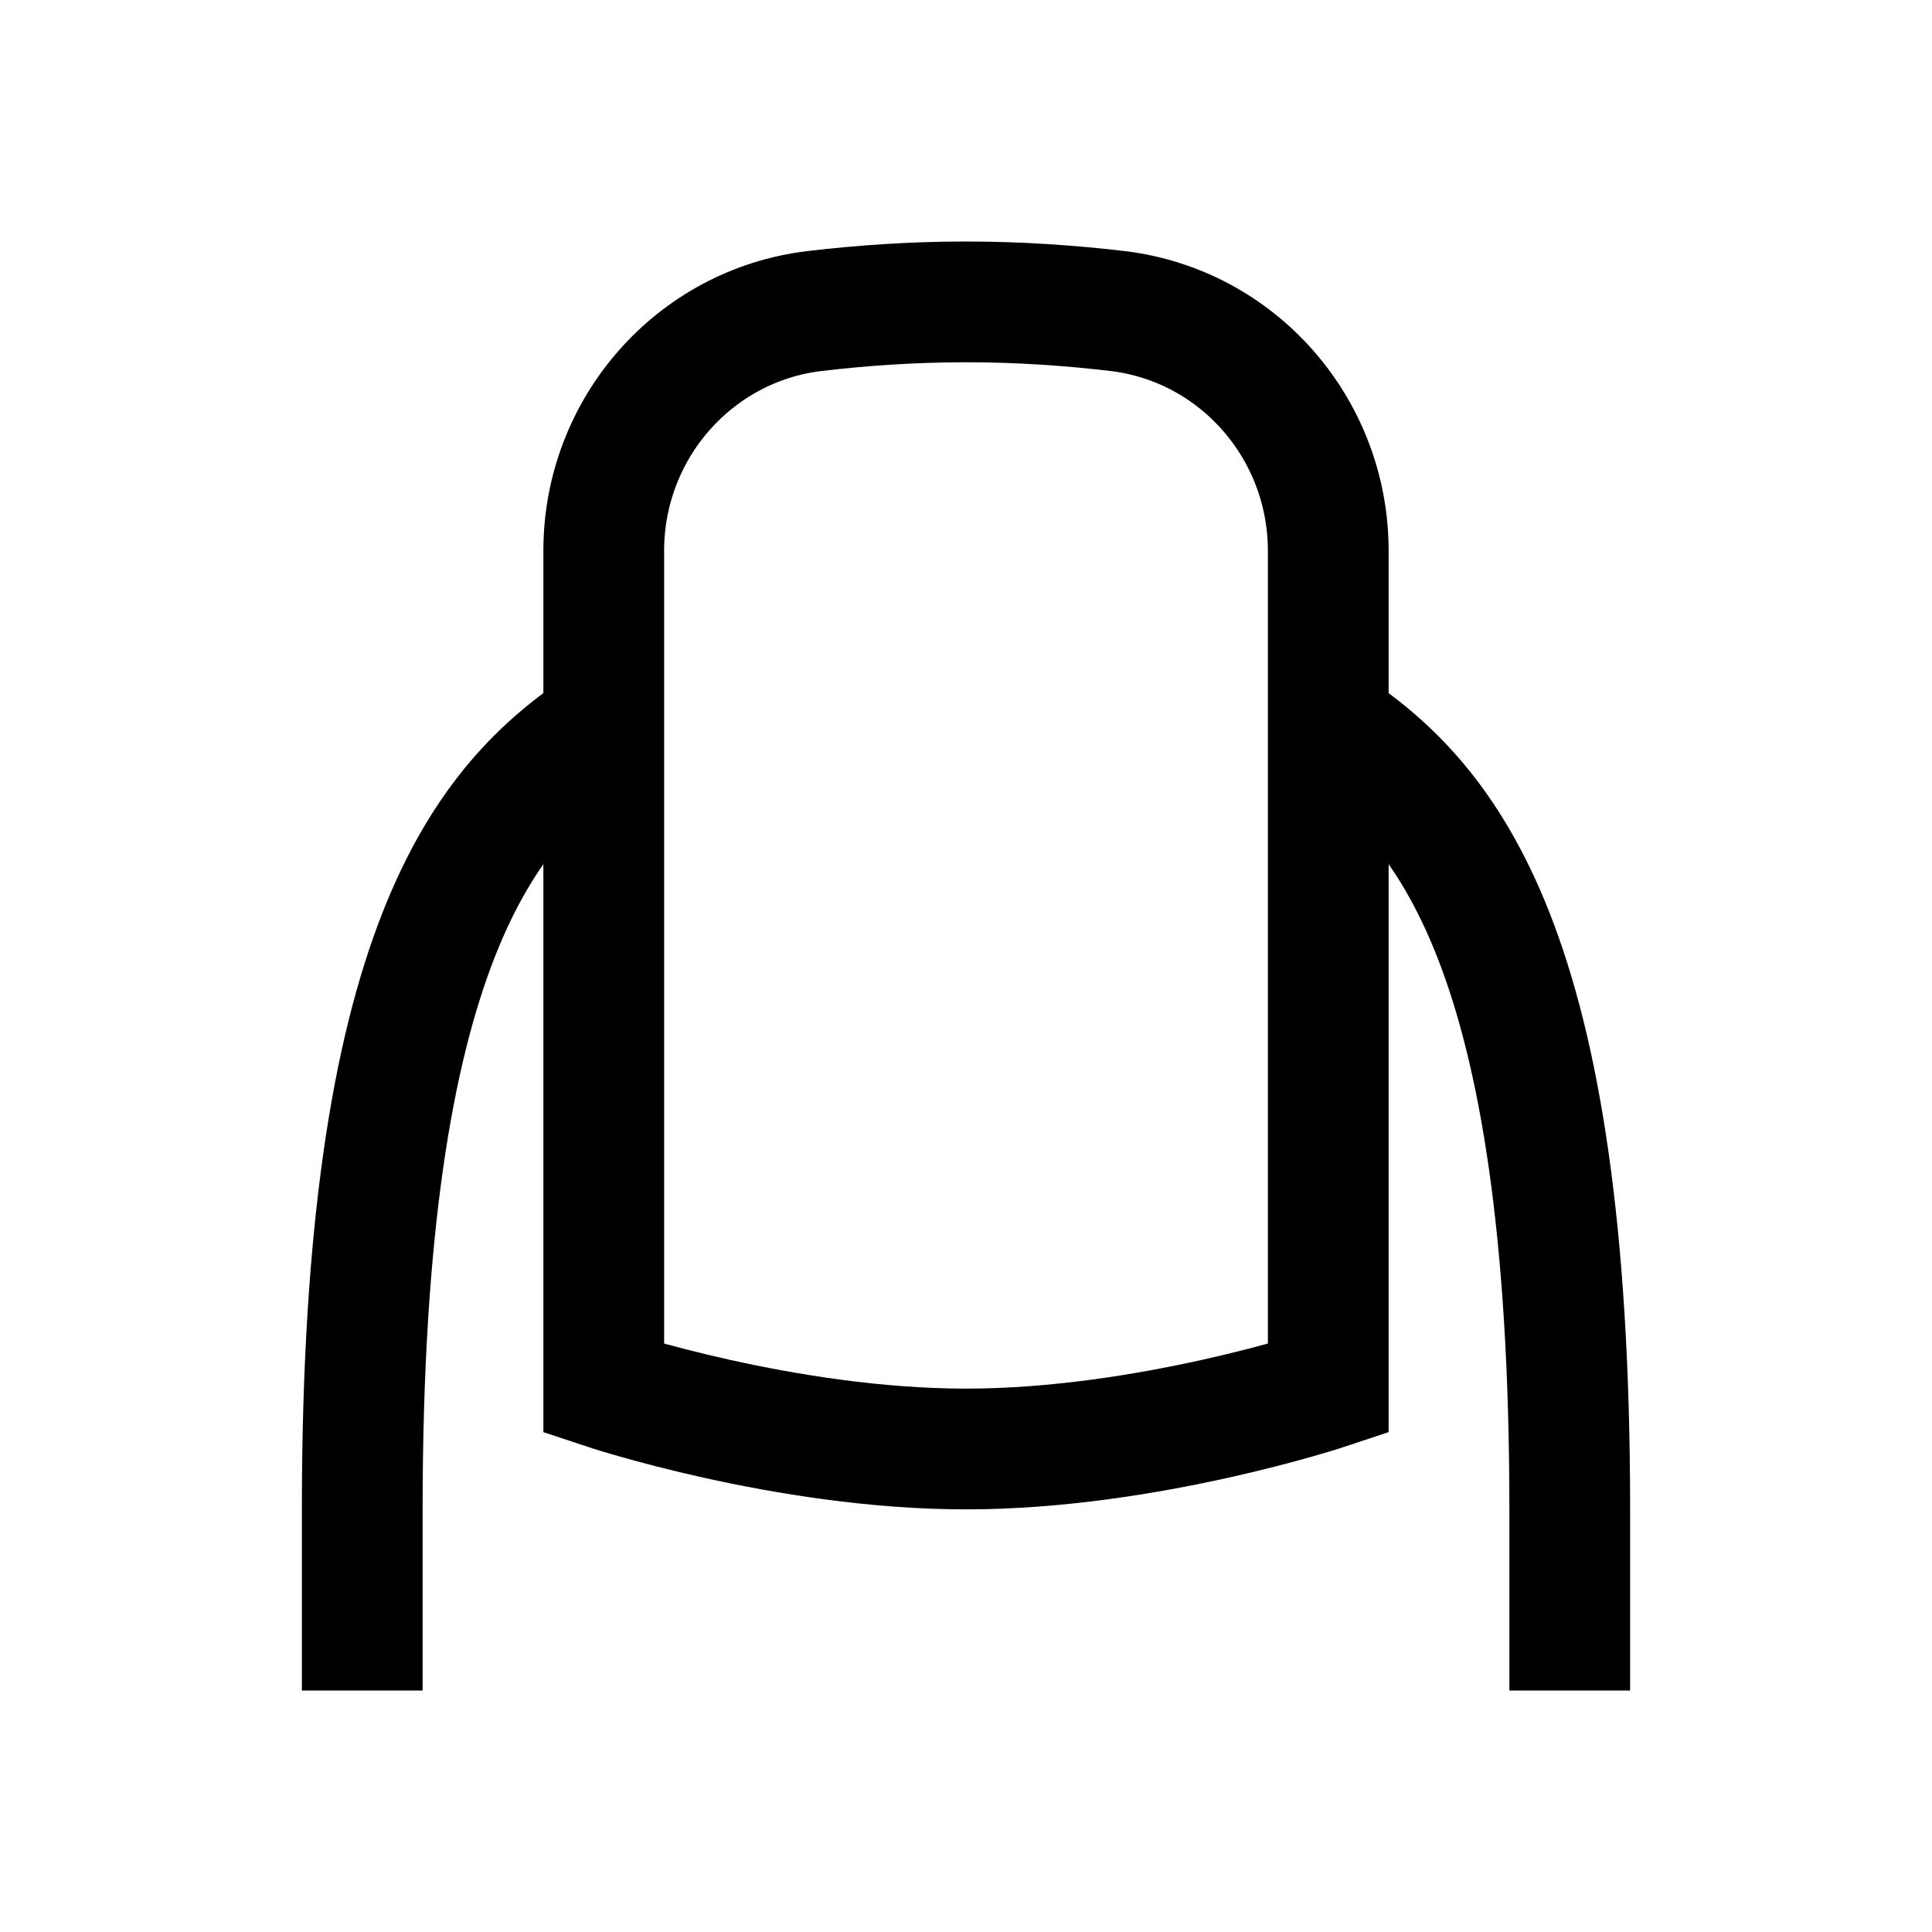<?xml version="1.0" encoding="iso-8859-1"?>
<!-- Generator: Adobe Illustrator 19.1.0, SVG Export Plug-In . SVG Version: 6.00 Build 0)  -->
<svg version="1.1" id="Layer_1" xmlns="http://www.w3.org/2000/svg" xmlns:xlink="http://www.w3.org/1999/xlink" x="0px" y="0px"
	 viewBox="0 0 32 32" style="enable-background:new 0 0 32 32;" xml:space="preserve">
<path style="fill:none;stroke:#000000;stroke-width:2;stroke-miterlimit:10;" d="M26,28c0,0,0-1.089,0-3c0-9.312-2.03-11.704-4-13"
	/>
<path style="fill:none;stroke:#000000;stroke-width:2;stroke-miterlimit:10;" d="M6,28c0,0,0-1.089,0-3c0-9.312,2.03-11.704,4-13"/>
<path style="fill:none;stroke:#000000;stroke-width:2;stroke-miterlimit:10;" d="M22,23c0,0-3,1-6,1s-6-1-6-1V9.121
	c0-2.016,1.495-3.734,3.497-3.97C14.259,5.061,15.107,5,16,5s1.741,0.061,2.503,0.151C20.505,5.387,22,7.105,22,9.121V23z"/>
</svg>
